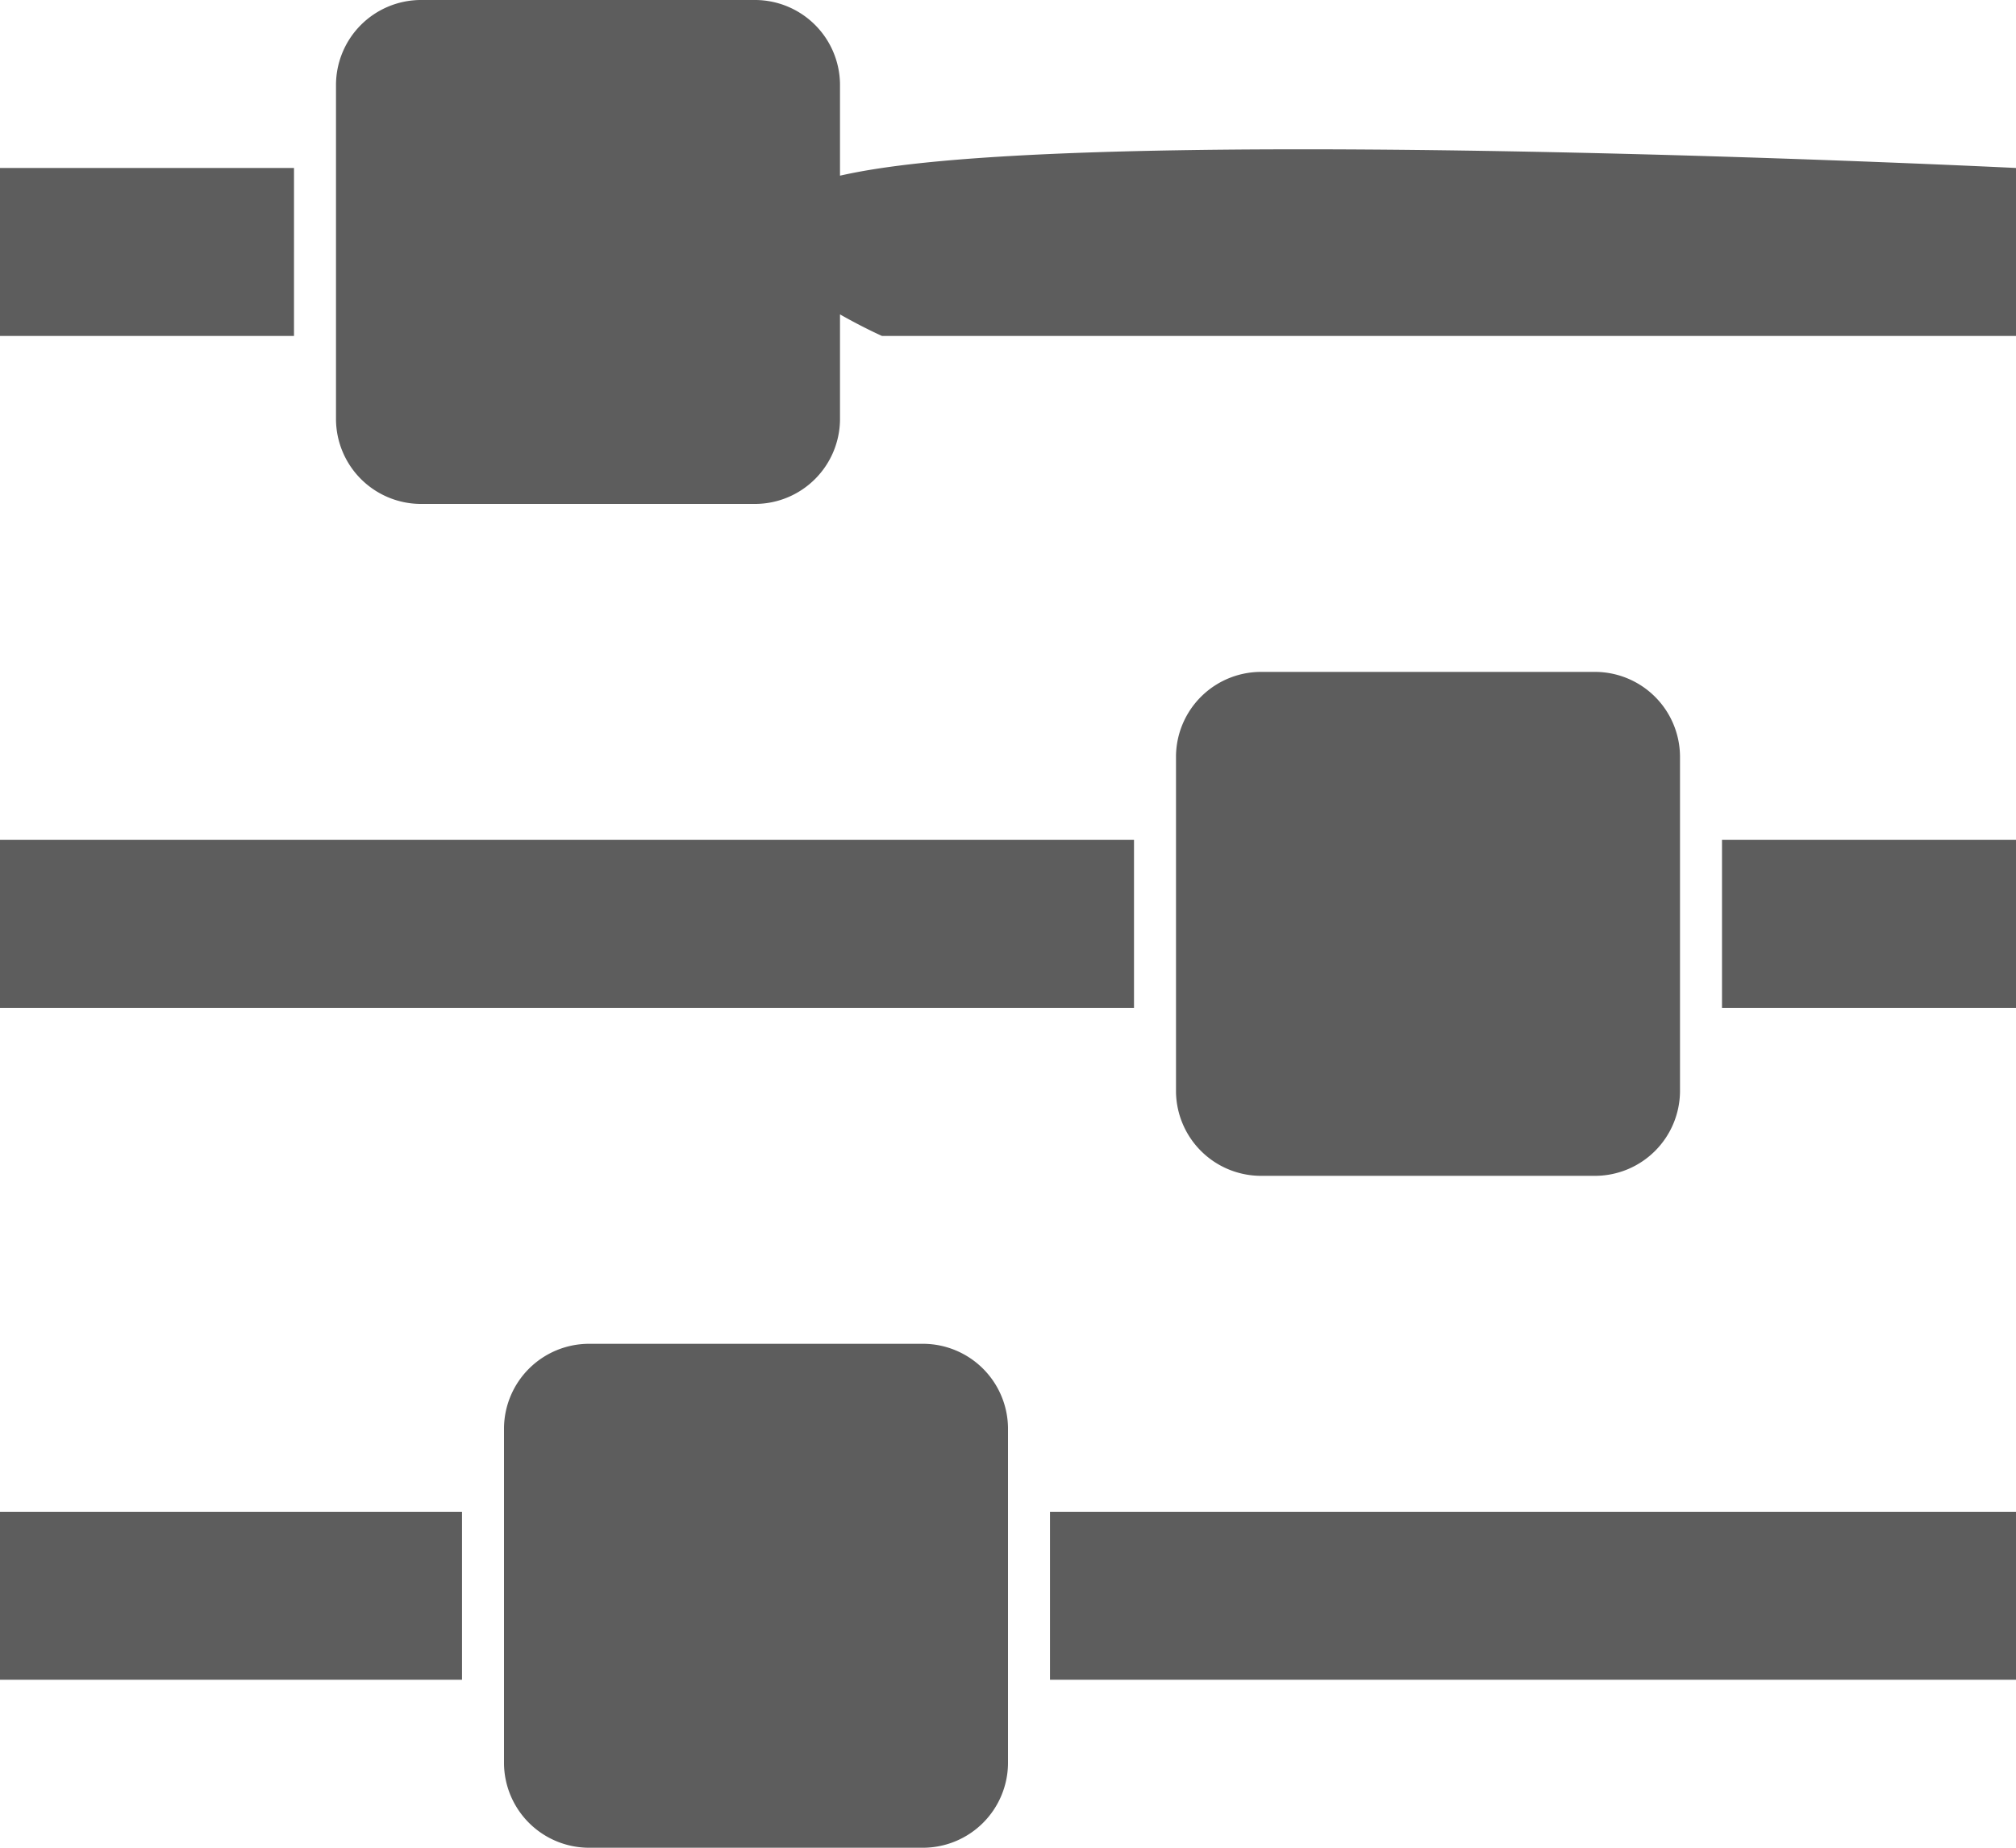 <svg xmlns="http://www.w3.org/2000/svg" viewBox="0 0 18 16.5">
  <defs>
    <style>
      .cls-1 {
        fill: #5d5d5d;
      }
    </style>
  </defs>
  <path id="sliders" class="cls-1" d="M132.125,269.5V271H128v-1.5Zm4.125-1.5a.76.76,0,0,1,.75.75v3a.76.76,0,0,1-.75.75h-3a.76.76,0,0,1-.75-.75v-3a.76.76,0,0,1,.75-.75Zm1.875-4.5V265H128v-1.5Zm-7.5-6V259H128v-1.5ZM146,269.5V271h-8.625v-1.5ZM134.75,256a.76.76,0,0,1,.75.75v3a.76.76,0,0,1-.75.75h-3a.76.76,0,0,1-.75-.75v-3a.76.76,0,0,1,.75-.75Zm7.5,6a.76.76,0,0,1,.75.75v3a.76.76,0,0,1-.75.75h-3a.76.76,0,0,1-.75-.75v-3a.76.76,0,0,1,.75-.75Zm3.75,1.5V265h-2.625v-1.5Zm0-6V259H135.875s-2.531-1.125,0-1.5S146,257.5,146,257.5Z" transform="translate(-128 -256)"/>
</svg>
